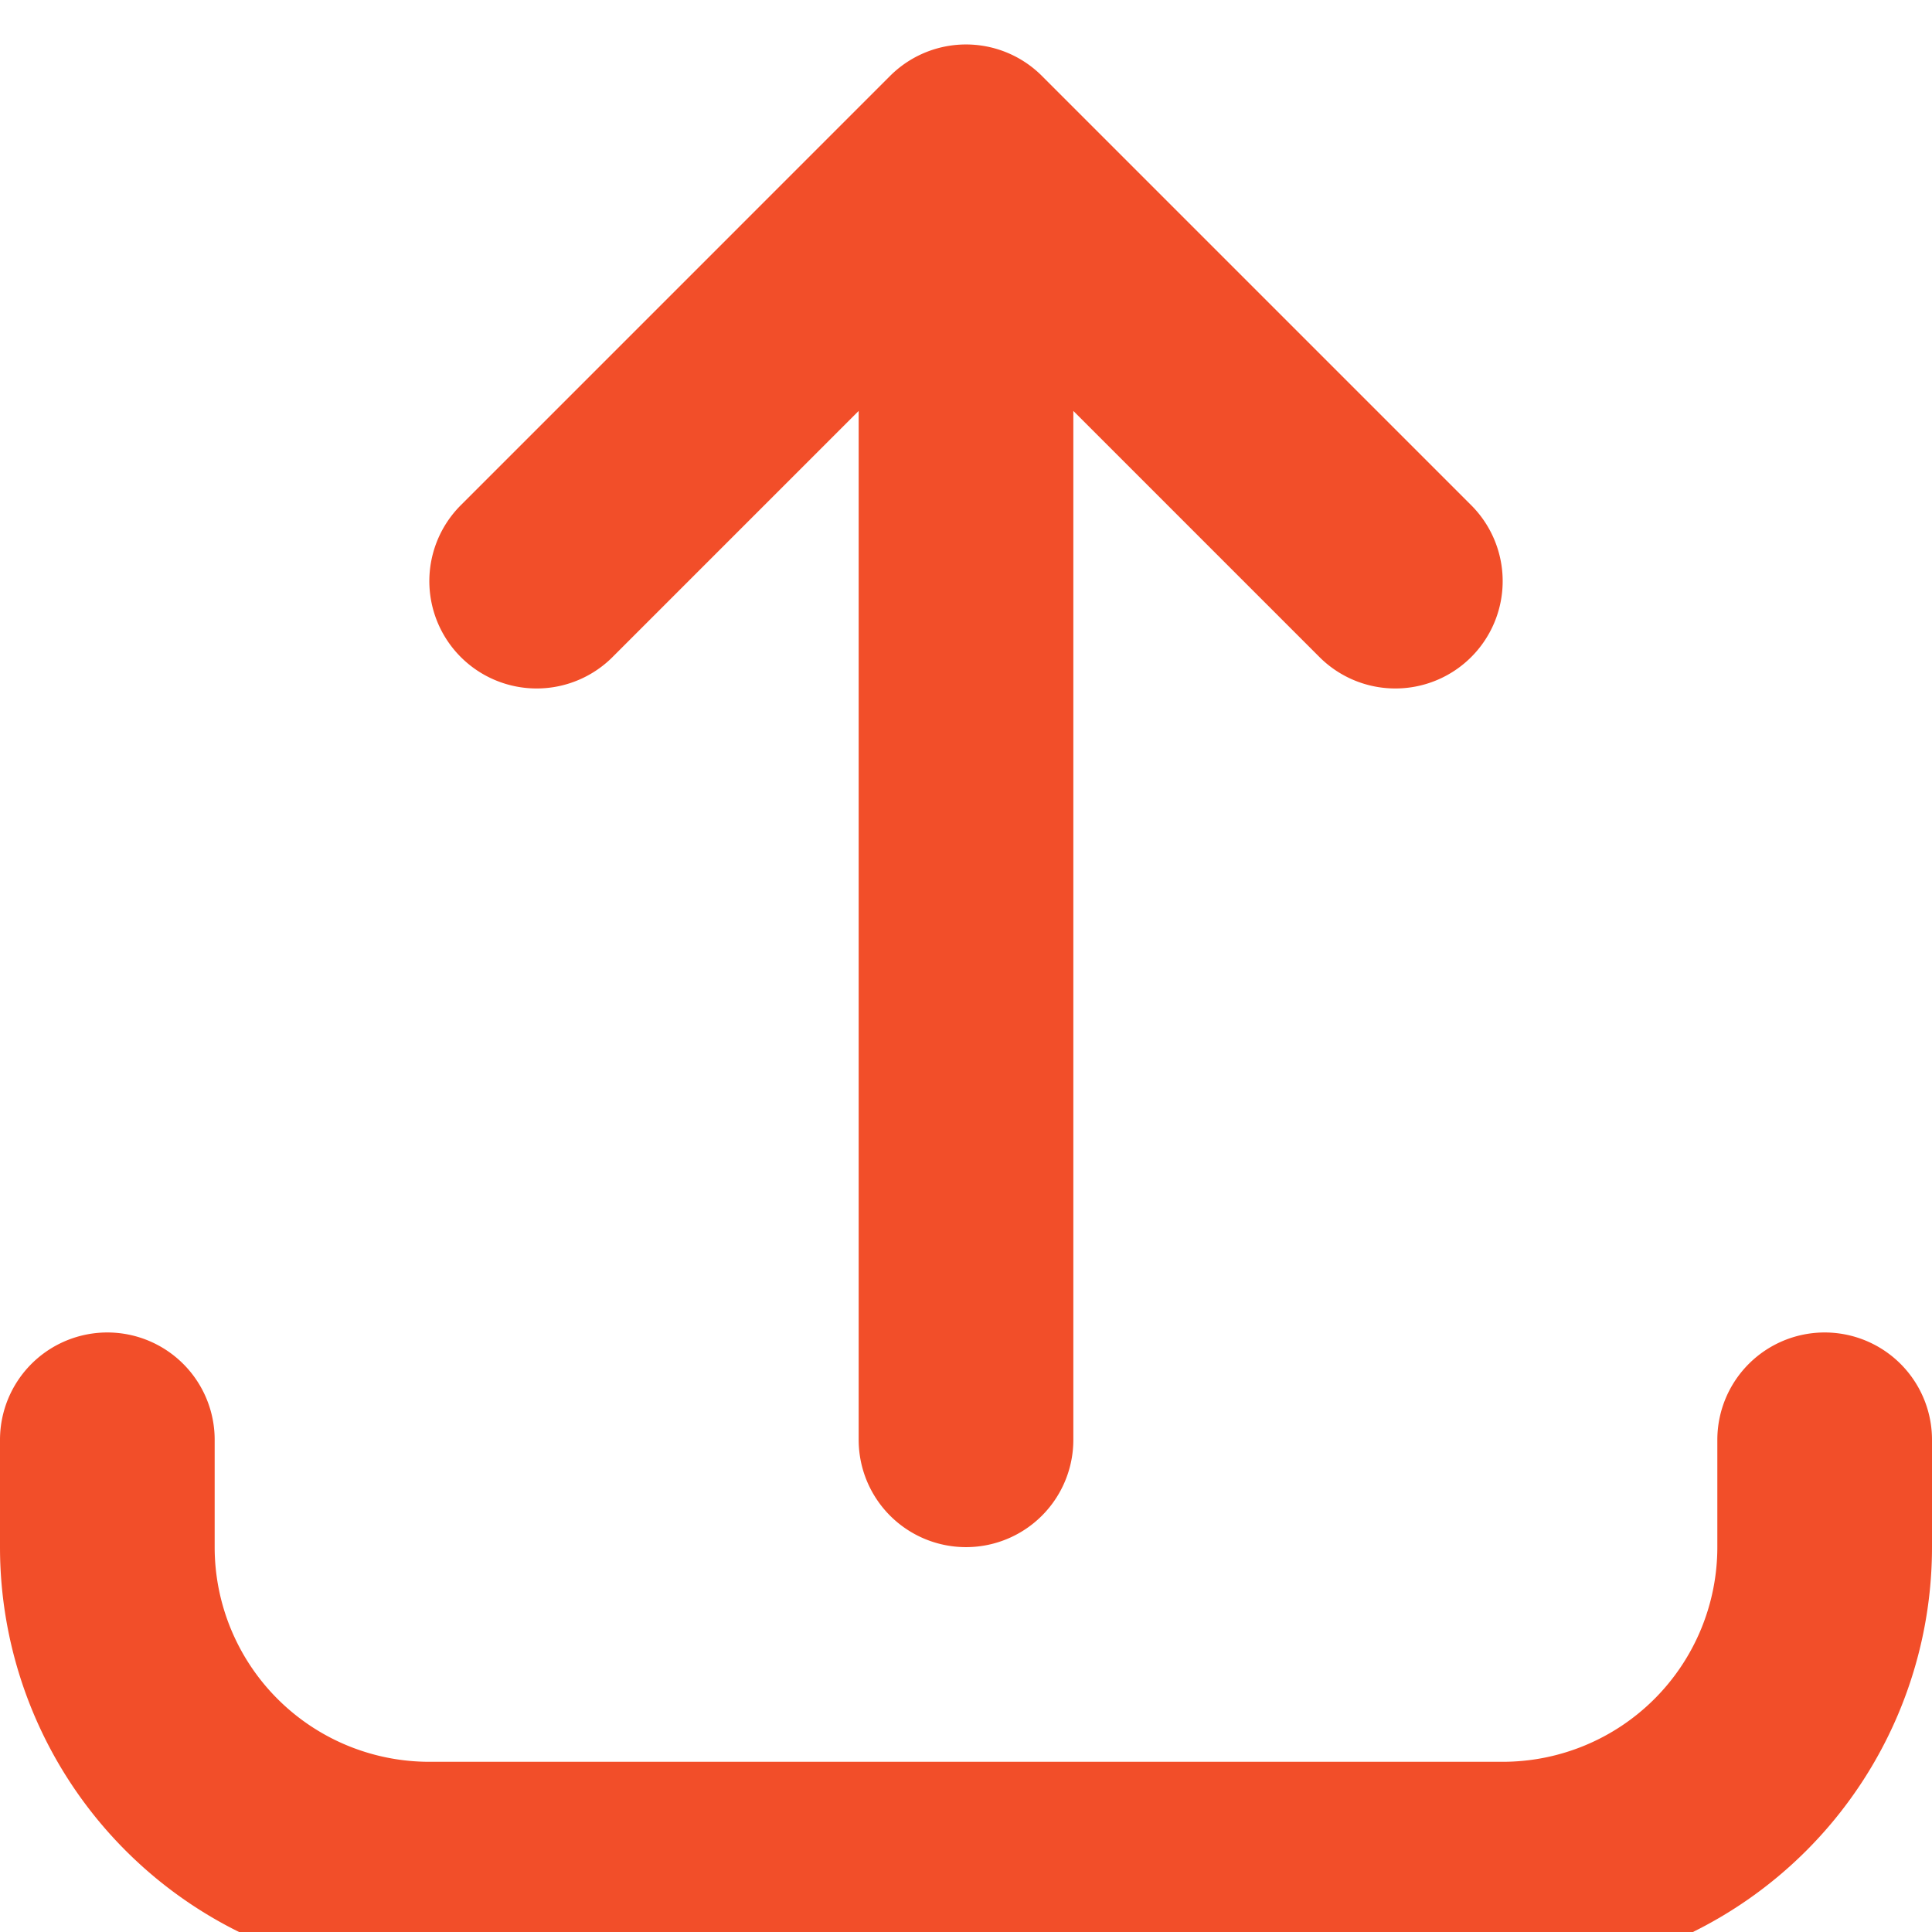 <svg xmlns="http://www.w3.org/2000/svg" width="72" height="72" viewBox="0 0 72 72">
  <path id="Path_8" data-name="Path 8" d="M4,52v4A12,12,0,0,0,16,68H56A12,12,0,0,0,68,56V52M52,20,36,4m0,0L20,20M36,4V52" transform="translate(0 1.657)" fill="none" stroke="#f24e29" stroke-linecap="round" stroke-linejoin="round" stroke-width="8"/>
</svg>